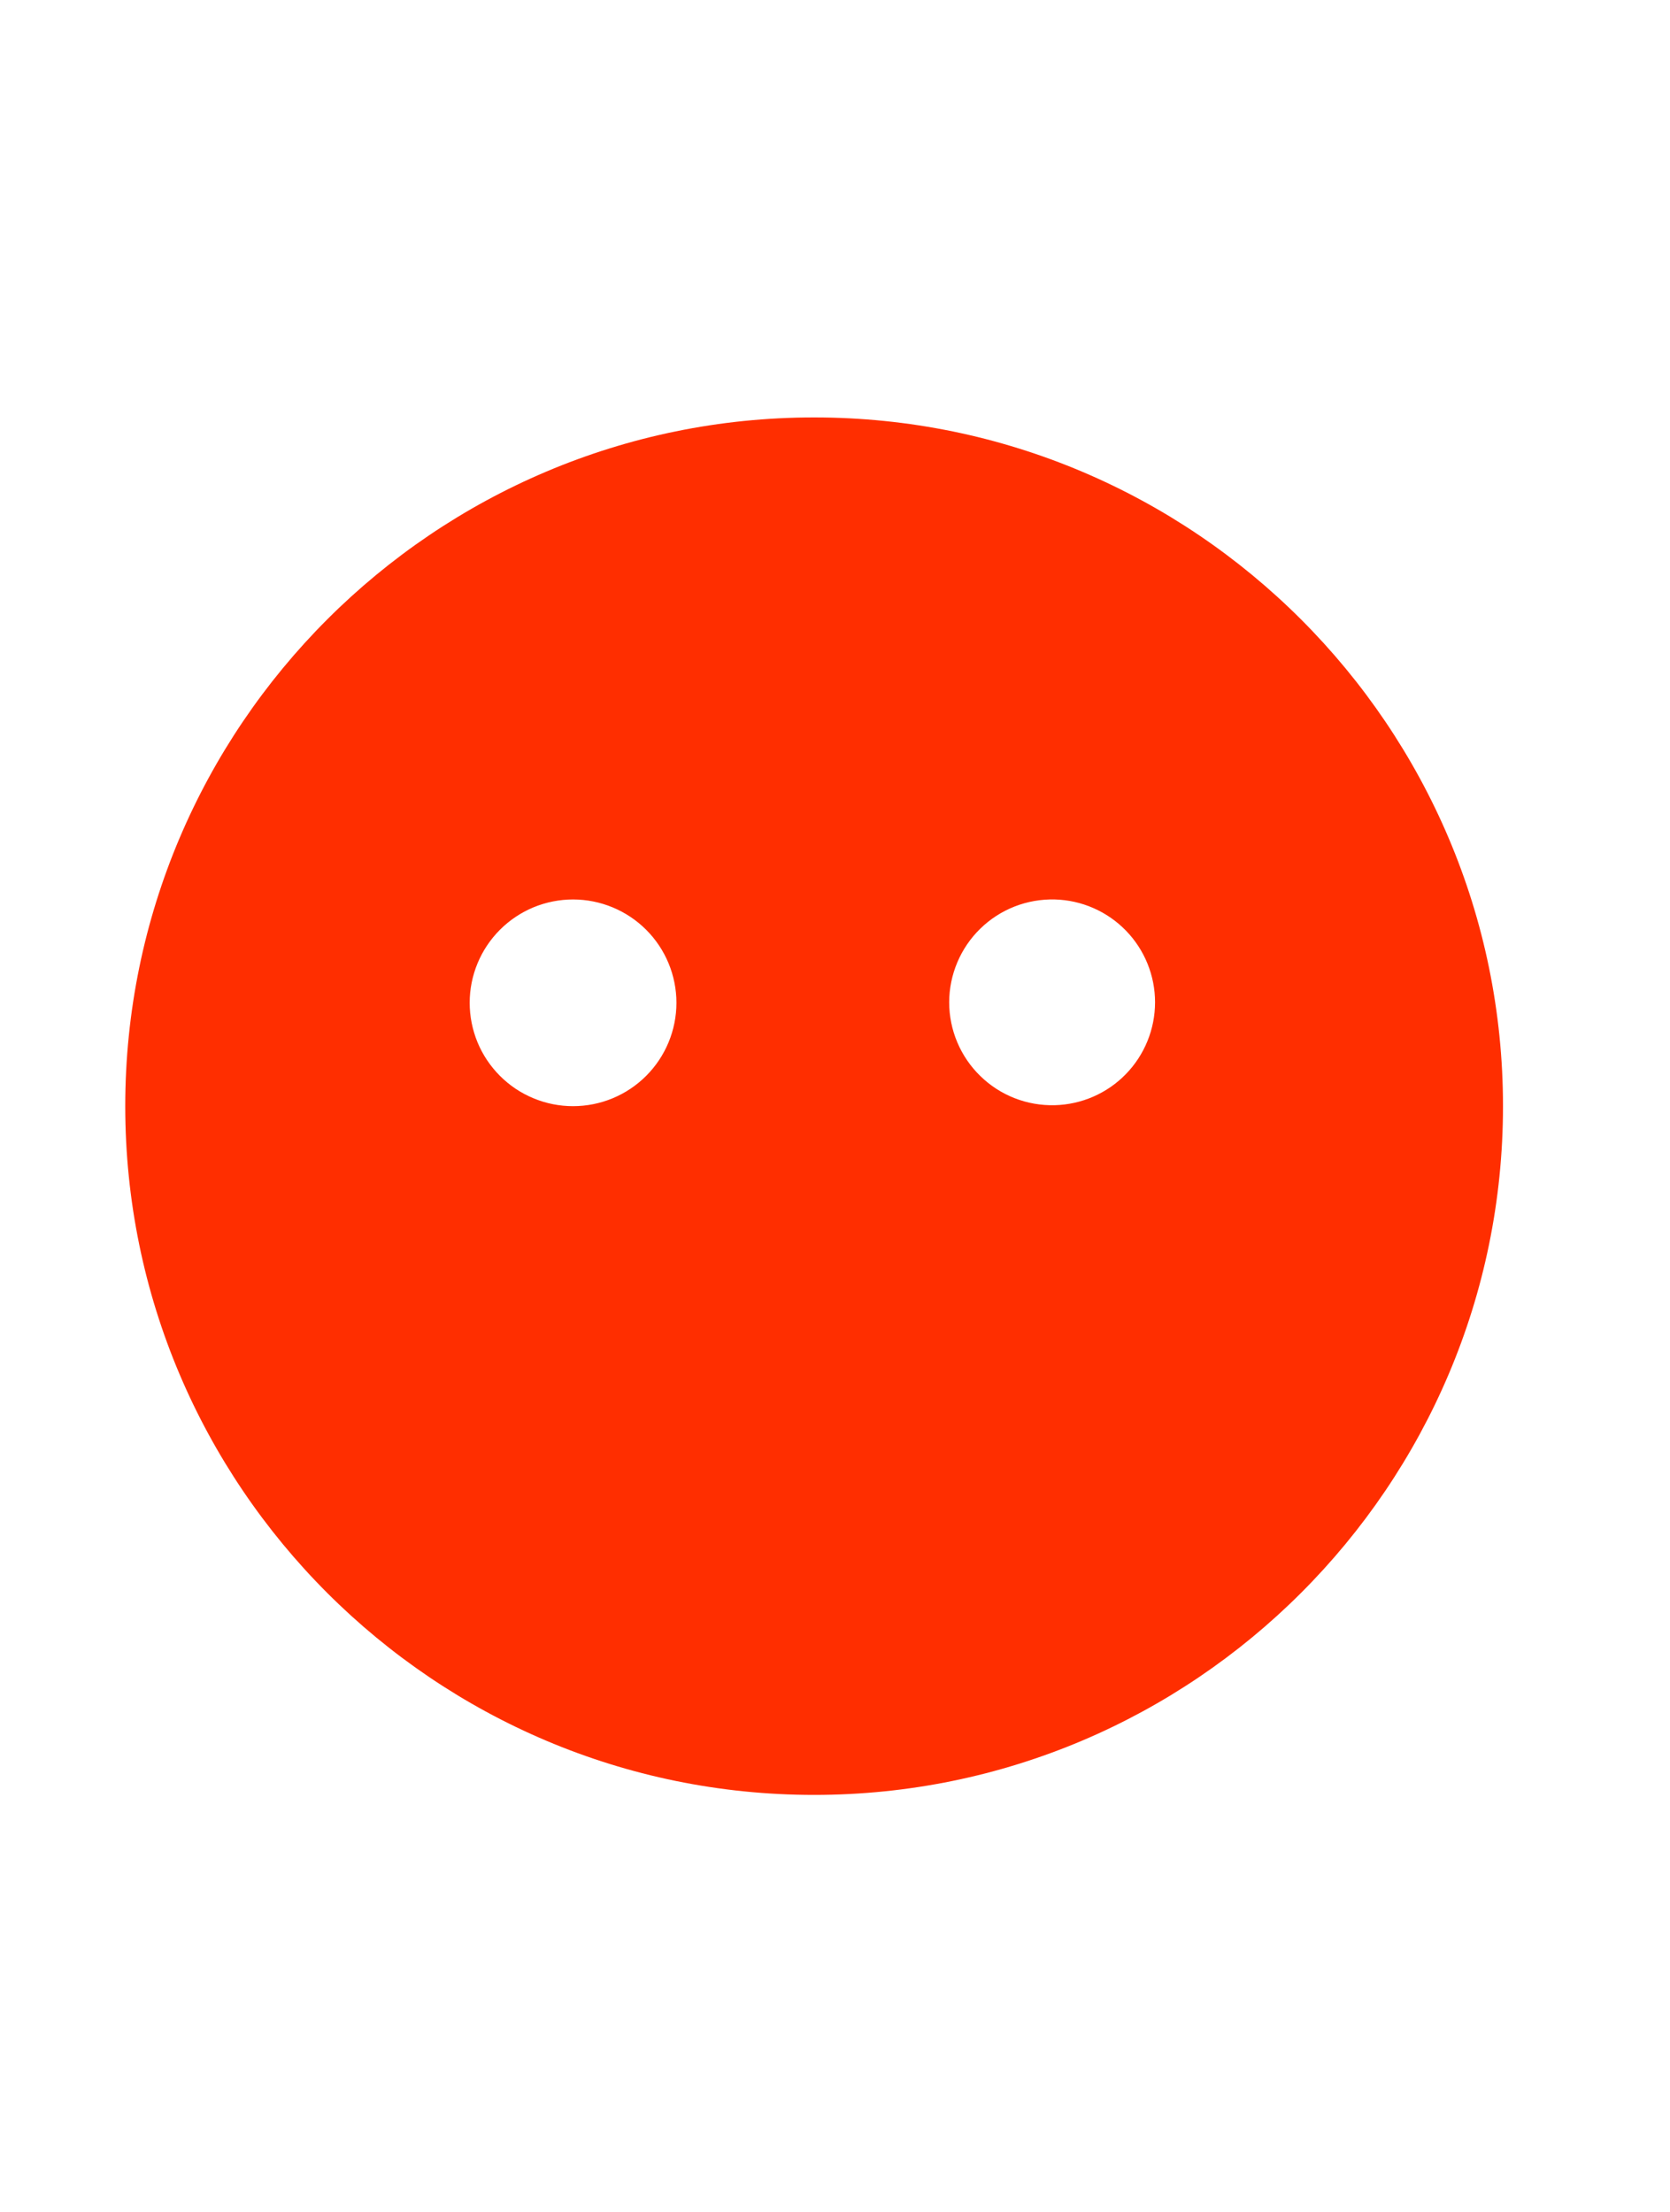 <svg width="40" height="53" viewBox="0 0 40 53" fill="none" xmlns="http://www.w3.org/2000/svg">
<path d="M19.5 10C10.402 10 3 17.402 3 26.5C3 35.598 10.402 43 19.5 43C28.598 43 36 35.598 36 26.5C36 17.402 28.598 10 19.5 10ZM13.725 26.5C13.4 26.5 13.078 26.436 12.778 26.311C12.477 26.187 12.204 26.004 11.975 25.774C11.745 25.544 11.562 25.271 11.438 24.971C11.314 24.67 11.25 24.349 11.25 24.023C11.25 23.698 11.314 23.376 11.439 23.076C11.563 22.776 11.746 22.503 11.976 22.273C12.206 22.043 12.479 21.861 12.779 21.736C13.08 21.612 13.402 21.548 13.727 21.548C14.383 21.549 15.013 21.81 15.477 22.274C15.941 22.738 16.202 23.368 16.202 24.025C16.201 24.682 15.94 25.311 15.476 25.775C15.011 26.24 14.382 26.5 13.725 26.5ZM25.264 26.477C24.934 26.485 24.607 26.428 24.301 26.308C23.994 26.188 23.715 26.007 23.48 25.777C23.244 25.548 23.057 25.273 22.929 24.97C22.801 24.667 22.735 24.341 22.735 24.012C22.735 23.683 22.802 23.357 22.93 23.054C23.058 22.751 23.245 22.476 23.481 22.247C23.716 22.017 23.996 21.837 24.302 21.717C24.609 21.597 24.936 21.54 25.265 21.548C25.908 21.565 26.518 21.832 26.967 22.293C27.415 22.753 27.666 23.371 27.666 24.013C27.665 24.656 27.414 25.273 26.965 25.734C26.517 26.194 25.906 26.46 25.264 26.477Z" fill="#FF2E00"/>
</svg>
